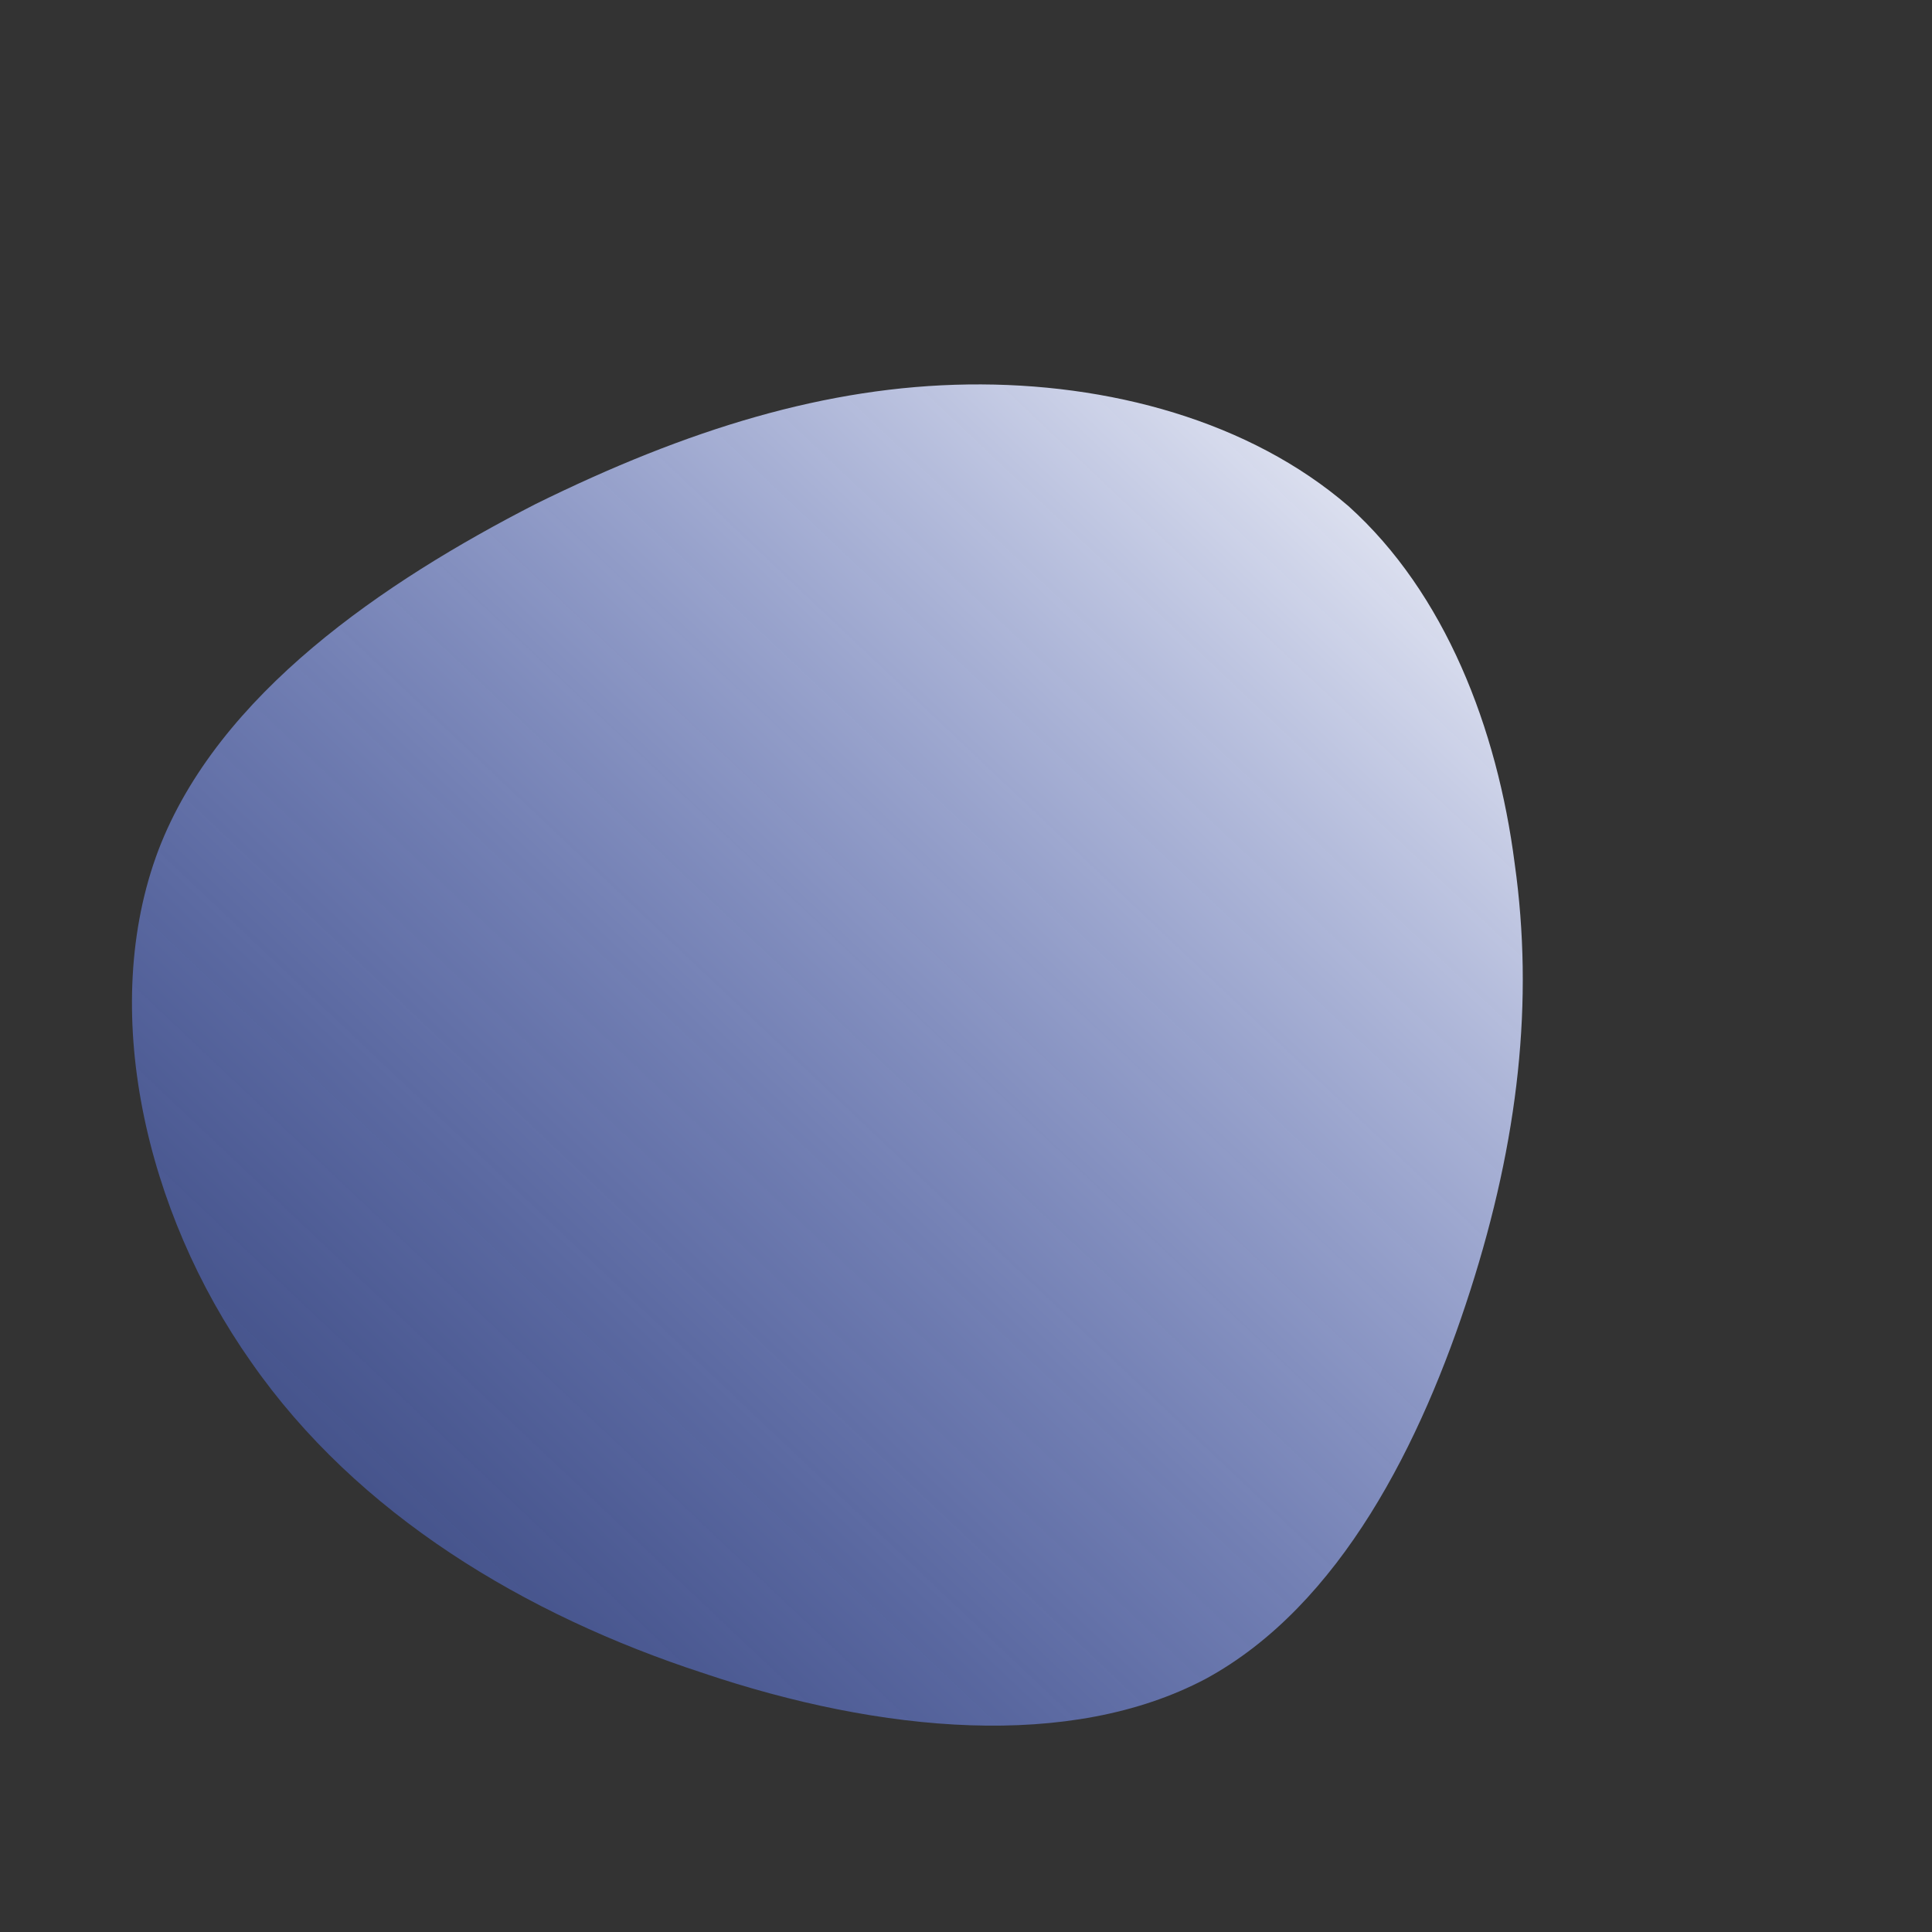 <!--?xml version="1.0" standalone="no"?-->
              <svg id="sw-js-blob-svg" viewBox="0 0 100 100" xmlns="http://www.w3.org/2000/svg" version="1.1">
                    <rect x="0" y="0" width="100" height="100" fill="#333333" stroke="none"/>
                    <defs> 
                        <linearGradient id="sw-gradient" x1="0" x2="1" y1="1" y2="0">
                            <stop id="stop1" stop-color="rgba(55, 93.8, 248, 0.32)" offset="0%"></stop>
                            <stop id="stop2" stop-color="rgba(255, 255, 255, 1)" offset="100%"></stop>
                        </linearGradient>
                    </defs>
                <path fill="url(#sw-gradient)" d="M19.8,-23.8C24.8,-19.3,27.5,-12.3,28.4,-5.3C29.4,1.8,28.6,9,26.1,16.8C23.6,24.6,19.4,33.1,12.4,36.9C5.4,40.6,-4.4,39.7,-13.6,36.6C-22.8,33.6,-31.5,28.4,-37,20.5C-42.5,12.7,-44.9,2.2,-41.8,-6C-38.7,-14.1,-30.1,-19.9,-22.3,-23.9C-14.4,-27.8,-7.2,-30,0.1,-30.1C7.4,-30.2,14.7,-28.2,19.8,-23.8Z" width="100%" height="100%" transform="translate(50 50)" stroke-width="0" style="transition: all 0.3s ease 0s;"></path>
              </svg>